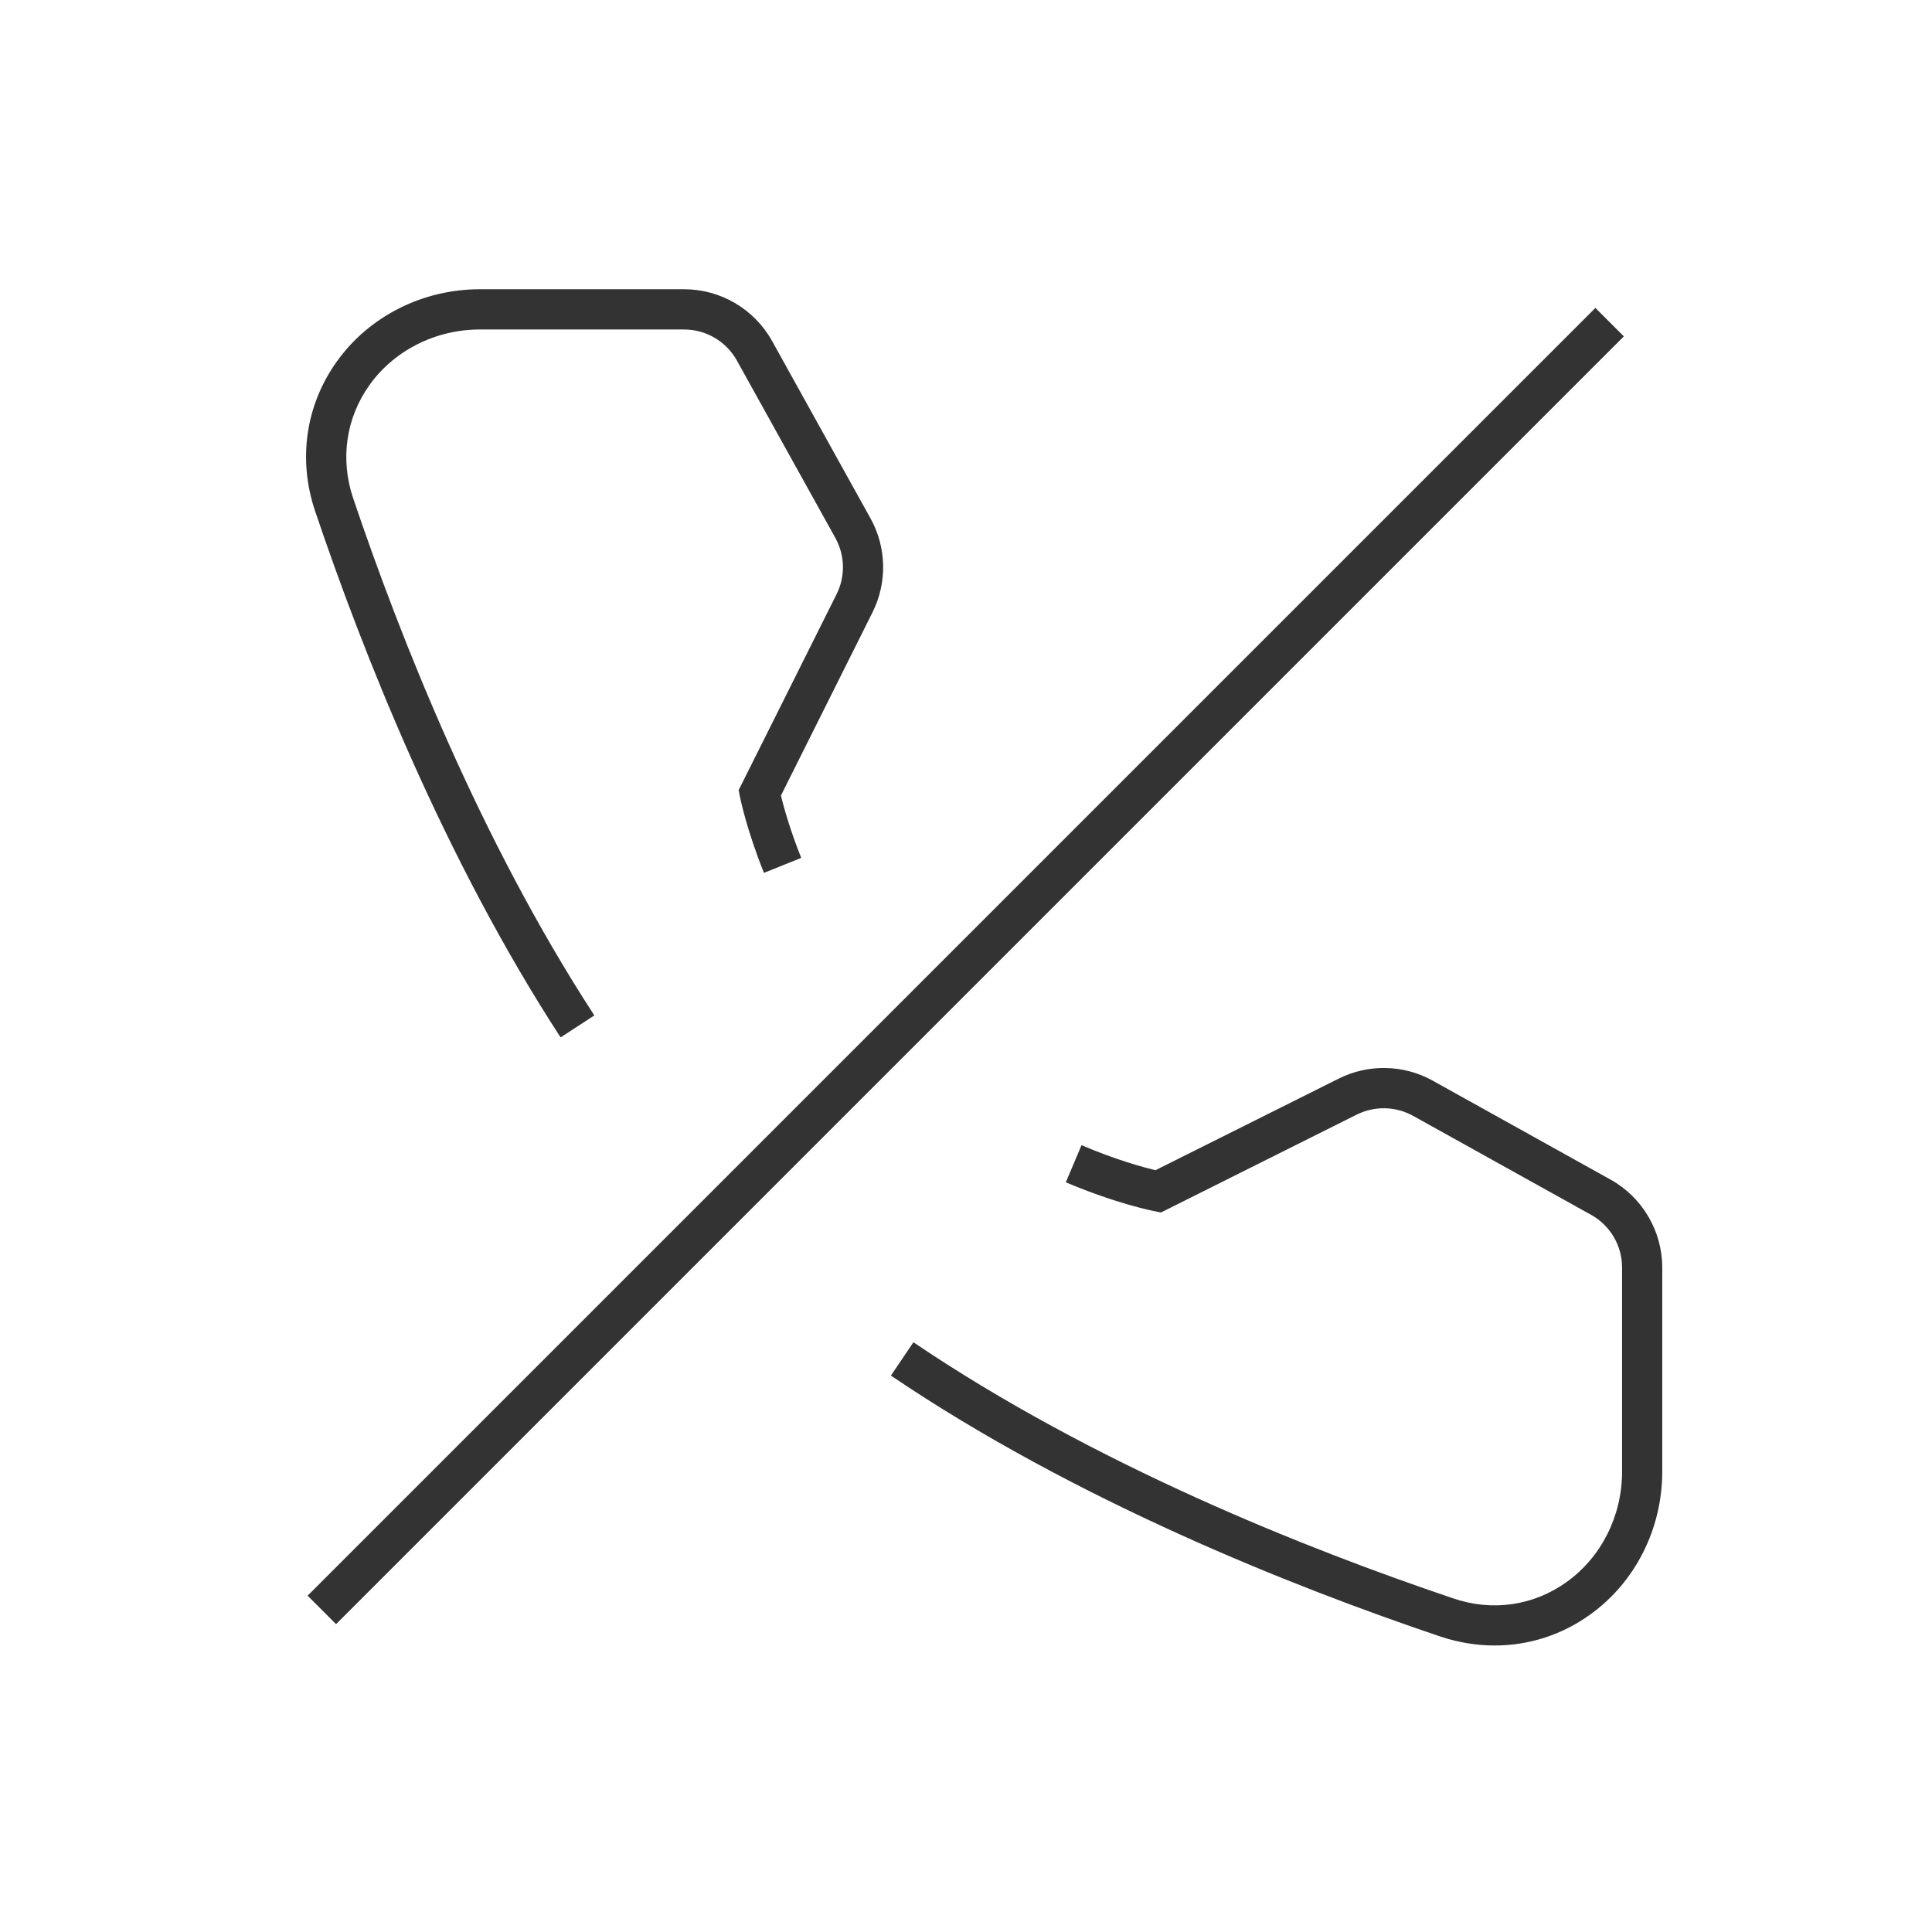 <?xml version="1.0" encoding="iso-8859-1"?>
<svg version="1.1" id="&#x56FE;&#x5C42;_1" xmlns="http://www.w3.org/2000/svg" xmlns:xlink="http://www.w3.org/1999/xlink" x="0px"
	 y="0px" viewBox="0 0 24 24" style="enable-background:new 0 0 24 24;" xml:space="preserve">
<path style="fill:#333333;" d="M18.567,20.441c-0.224,0-0.45-0.037-0.673-0.111c-1.851-0.624-4.537-1.693-6.827-3.242l0.28-0.414
	c2.243,1.518,4.885,2.568,6.707,3.182c0.483,0.166,0.998,0.091,1.409-0.205c0.43-0.309,0.687-0.82,0.687-1.369v-2.536
	c0-0.272-0.147-0.523-0.385-0.655l-2.21-1.229c-0.218-0.121-0.479-0.126-0.701-0.016l-2.432,1.216l-0.083-0.017
	c-0.019-0.003-0.468-0.091-1.099-0.358l0.195-0.461c0.431,0.184,0.771,0.275,0.918,0.311l2.277-1.138
	c0.37-0.185,0.807-0.175,1.167,0.025l2.209,1.229c0.396,0.22,0.643,0.639,0.643,1.093v2.536c0,0.709-0.335,1.373-0.896,1.775
	C19.401,20.311,18.989,20.441,18.567,20.441z M6.964,12.887c-1.451-2.23-2.459-4.787-3.05-6.539c-0.216-0.64-0.117-1.318,0.272-1.86
	c0.402-0.561,1.066-0.895,1.776-0.895h2.536c0.454,0,0.873,0.247,1.093,0.643l1.223,2.204c0.2,0.36,0.209,0.796,0.025,1.166
	L9.701,9.883c0.032,0.131,0.108,0.413,0.252,0.774L9.49,10.843c-0.22-0.549-0.294-0.929-0.298-0.945L9.176,9.815l1.216-2.433
	c0.111-0.222,0.105-0.483-0.015-0.7L9.154,4.479C9.022,4.241,8.771,4.093,8.498,4.093H5.962c-0.549,0-1.061,0.257-1.37,0.687
	c-0.294,0.41-0.369,0.923-0.205,1.409c0.582,1.725,1.574,4.24,2.996,6.425L6.964,12.887z"/>
<rect x="0.686" y="11.75" transform="matrix(0.707 -0.707 0.707 0.707 -4.971 12)" style="fill:#333333;" width="22.627" height="0.5"/>
</svg>






